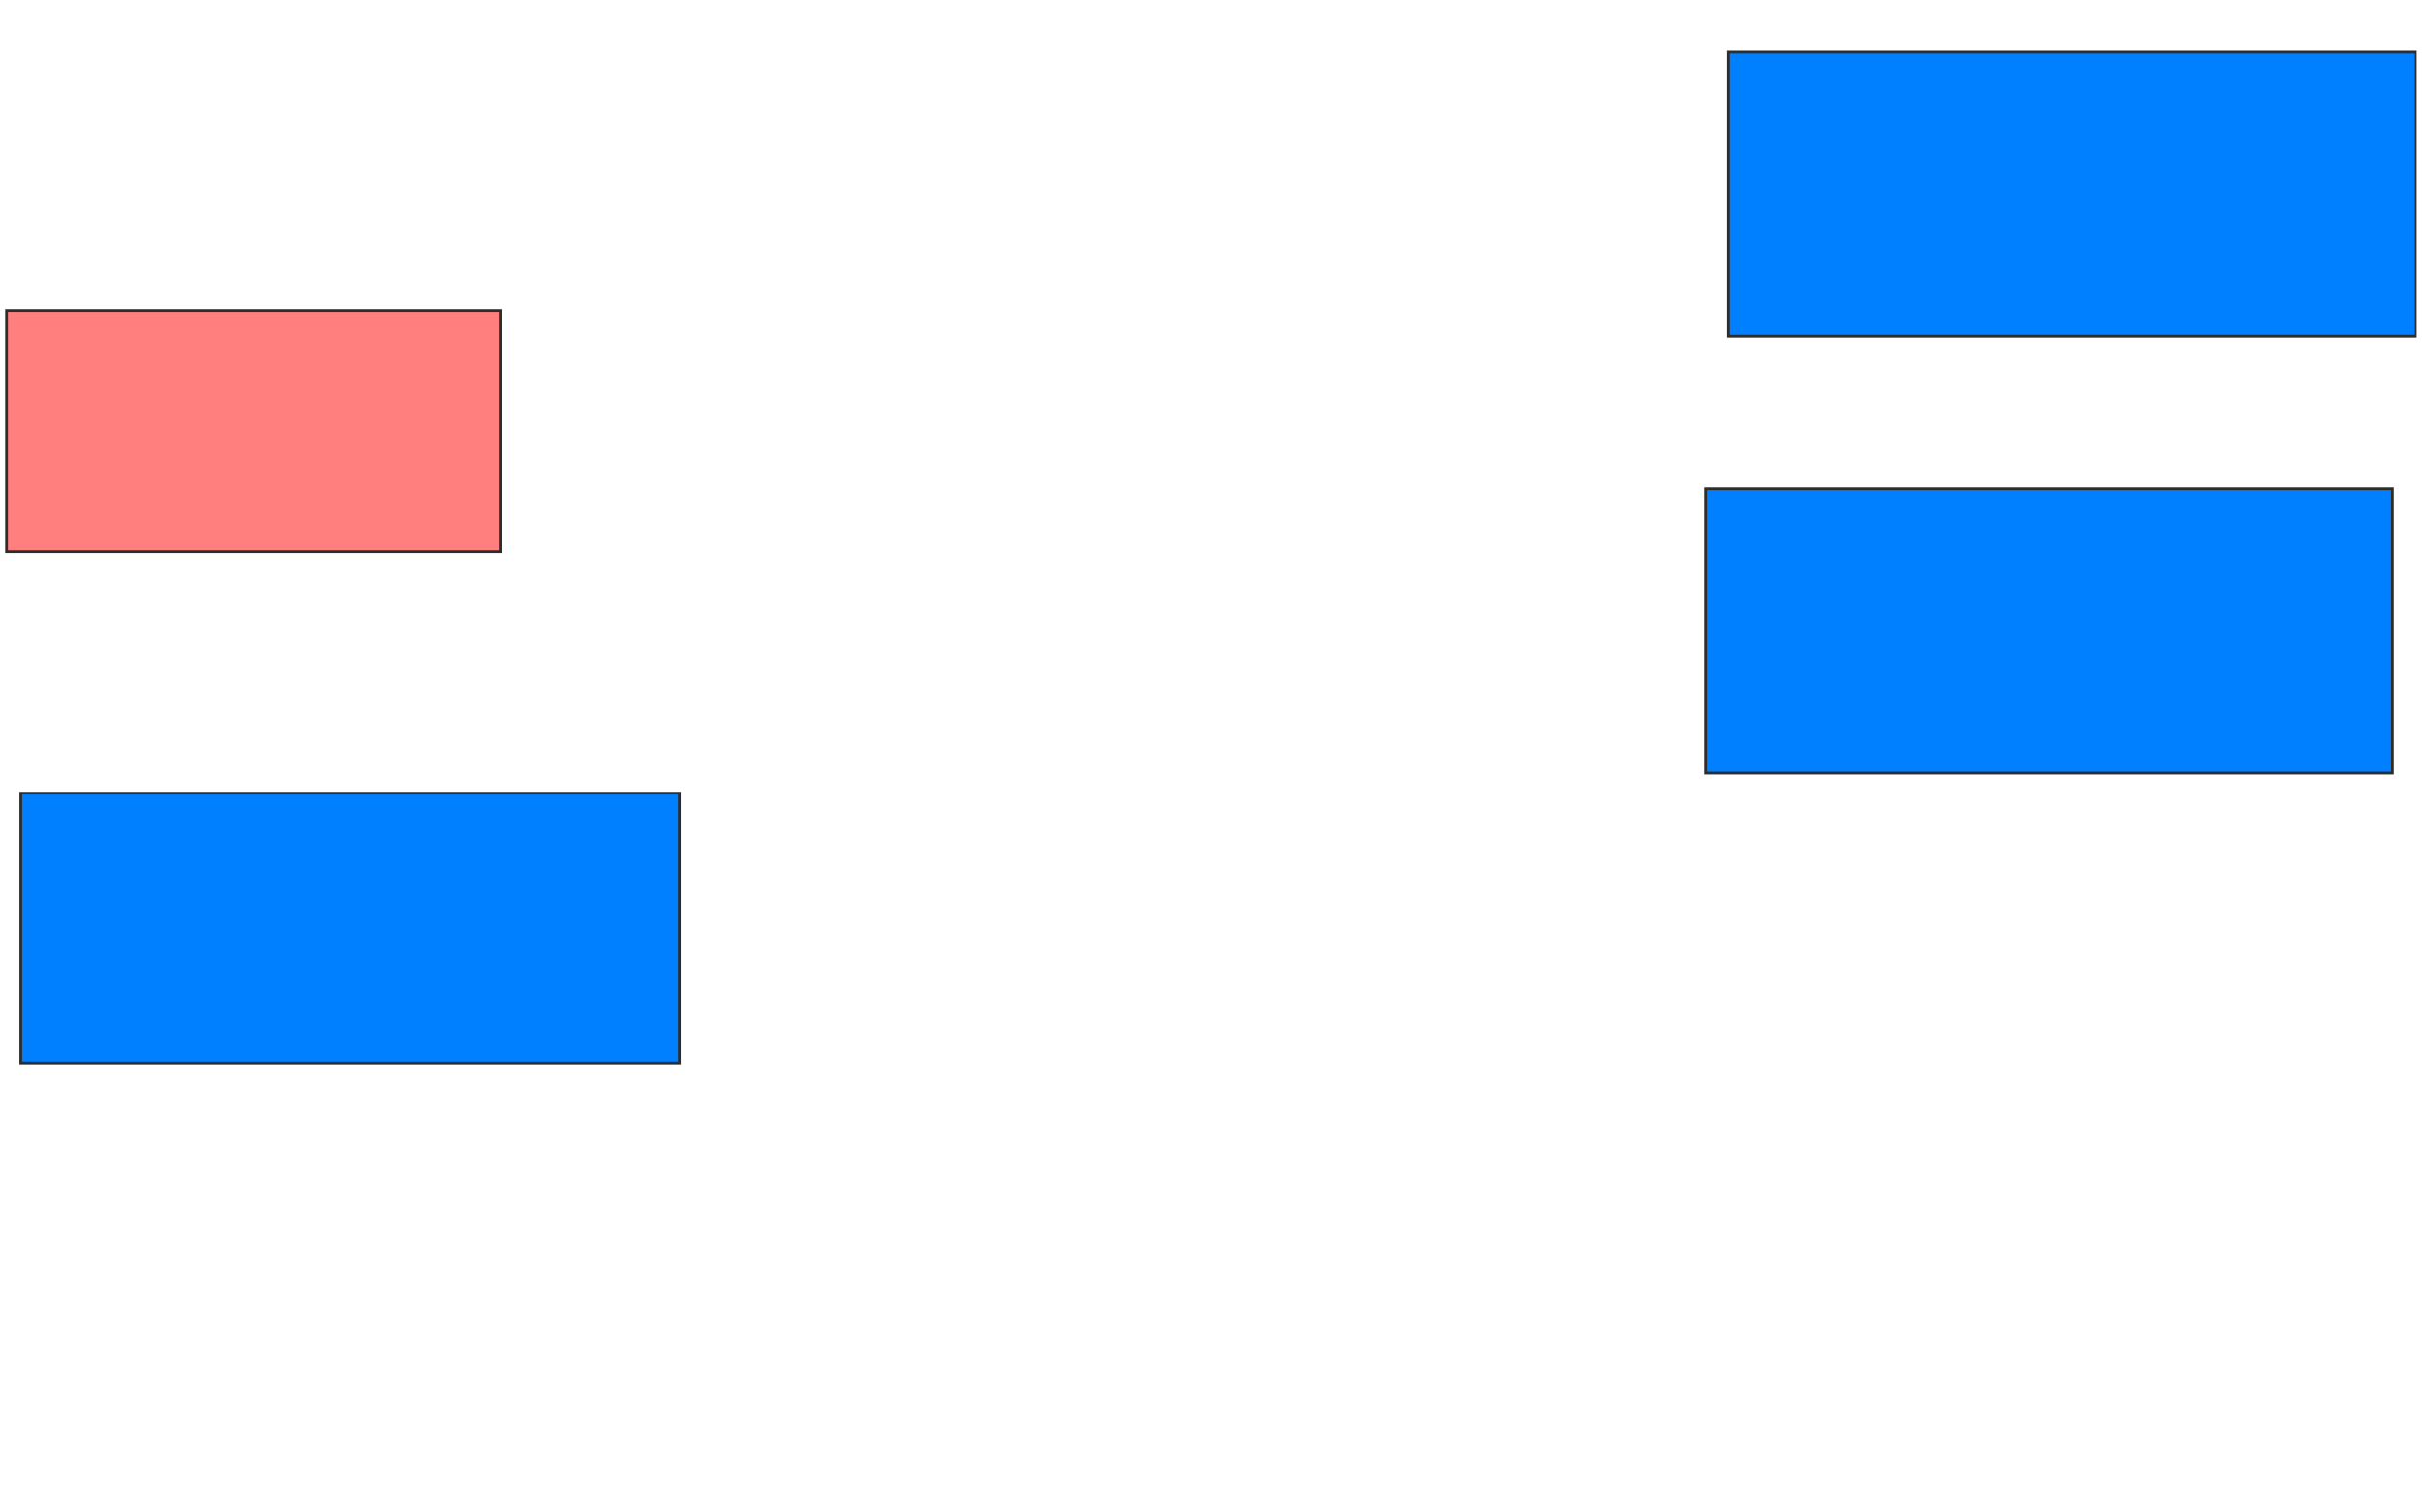 <svg height="548" width="882" xmlns="http://www.w3.org/2000/svg">
 <!-- Created with Image Occlusion Enhanced -->
 <g>
  <title>Labels</title>
 </g>
 <g>
  <title>Masks</title>
  <rect fill="#007fff" height="103.125" id="3bc2742e81594c78bca61c4daa4052da-ao-1" stroke="#2D2D2D" width="248.958" x="618" y="177"/>
  <rect fill="#007fff" height="103.125" id="3bc2742e81594c78bca61c4daa4052da-ao-2" stroke="#2D2D2D" width="248.958" x="626.333" y="18.667"/>
  <rect class="qshape" fill="#FF7E7E" height="87.5" id="3bc2742e81594c78bca61c4daa4052da-ao-3" stroke="#2D2D2D" width="179.167" x="2.375" y="112.417"/>
  <rect fill="#007fff" height="97.917" id="3bc2742e81594c78bca61c4daa4052da-ao-4" stroke="#2D2D2D" width="238.542" x="7.583" y="287.417"/>
 </g>
</svg>